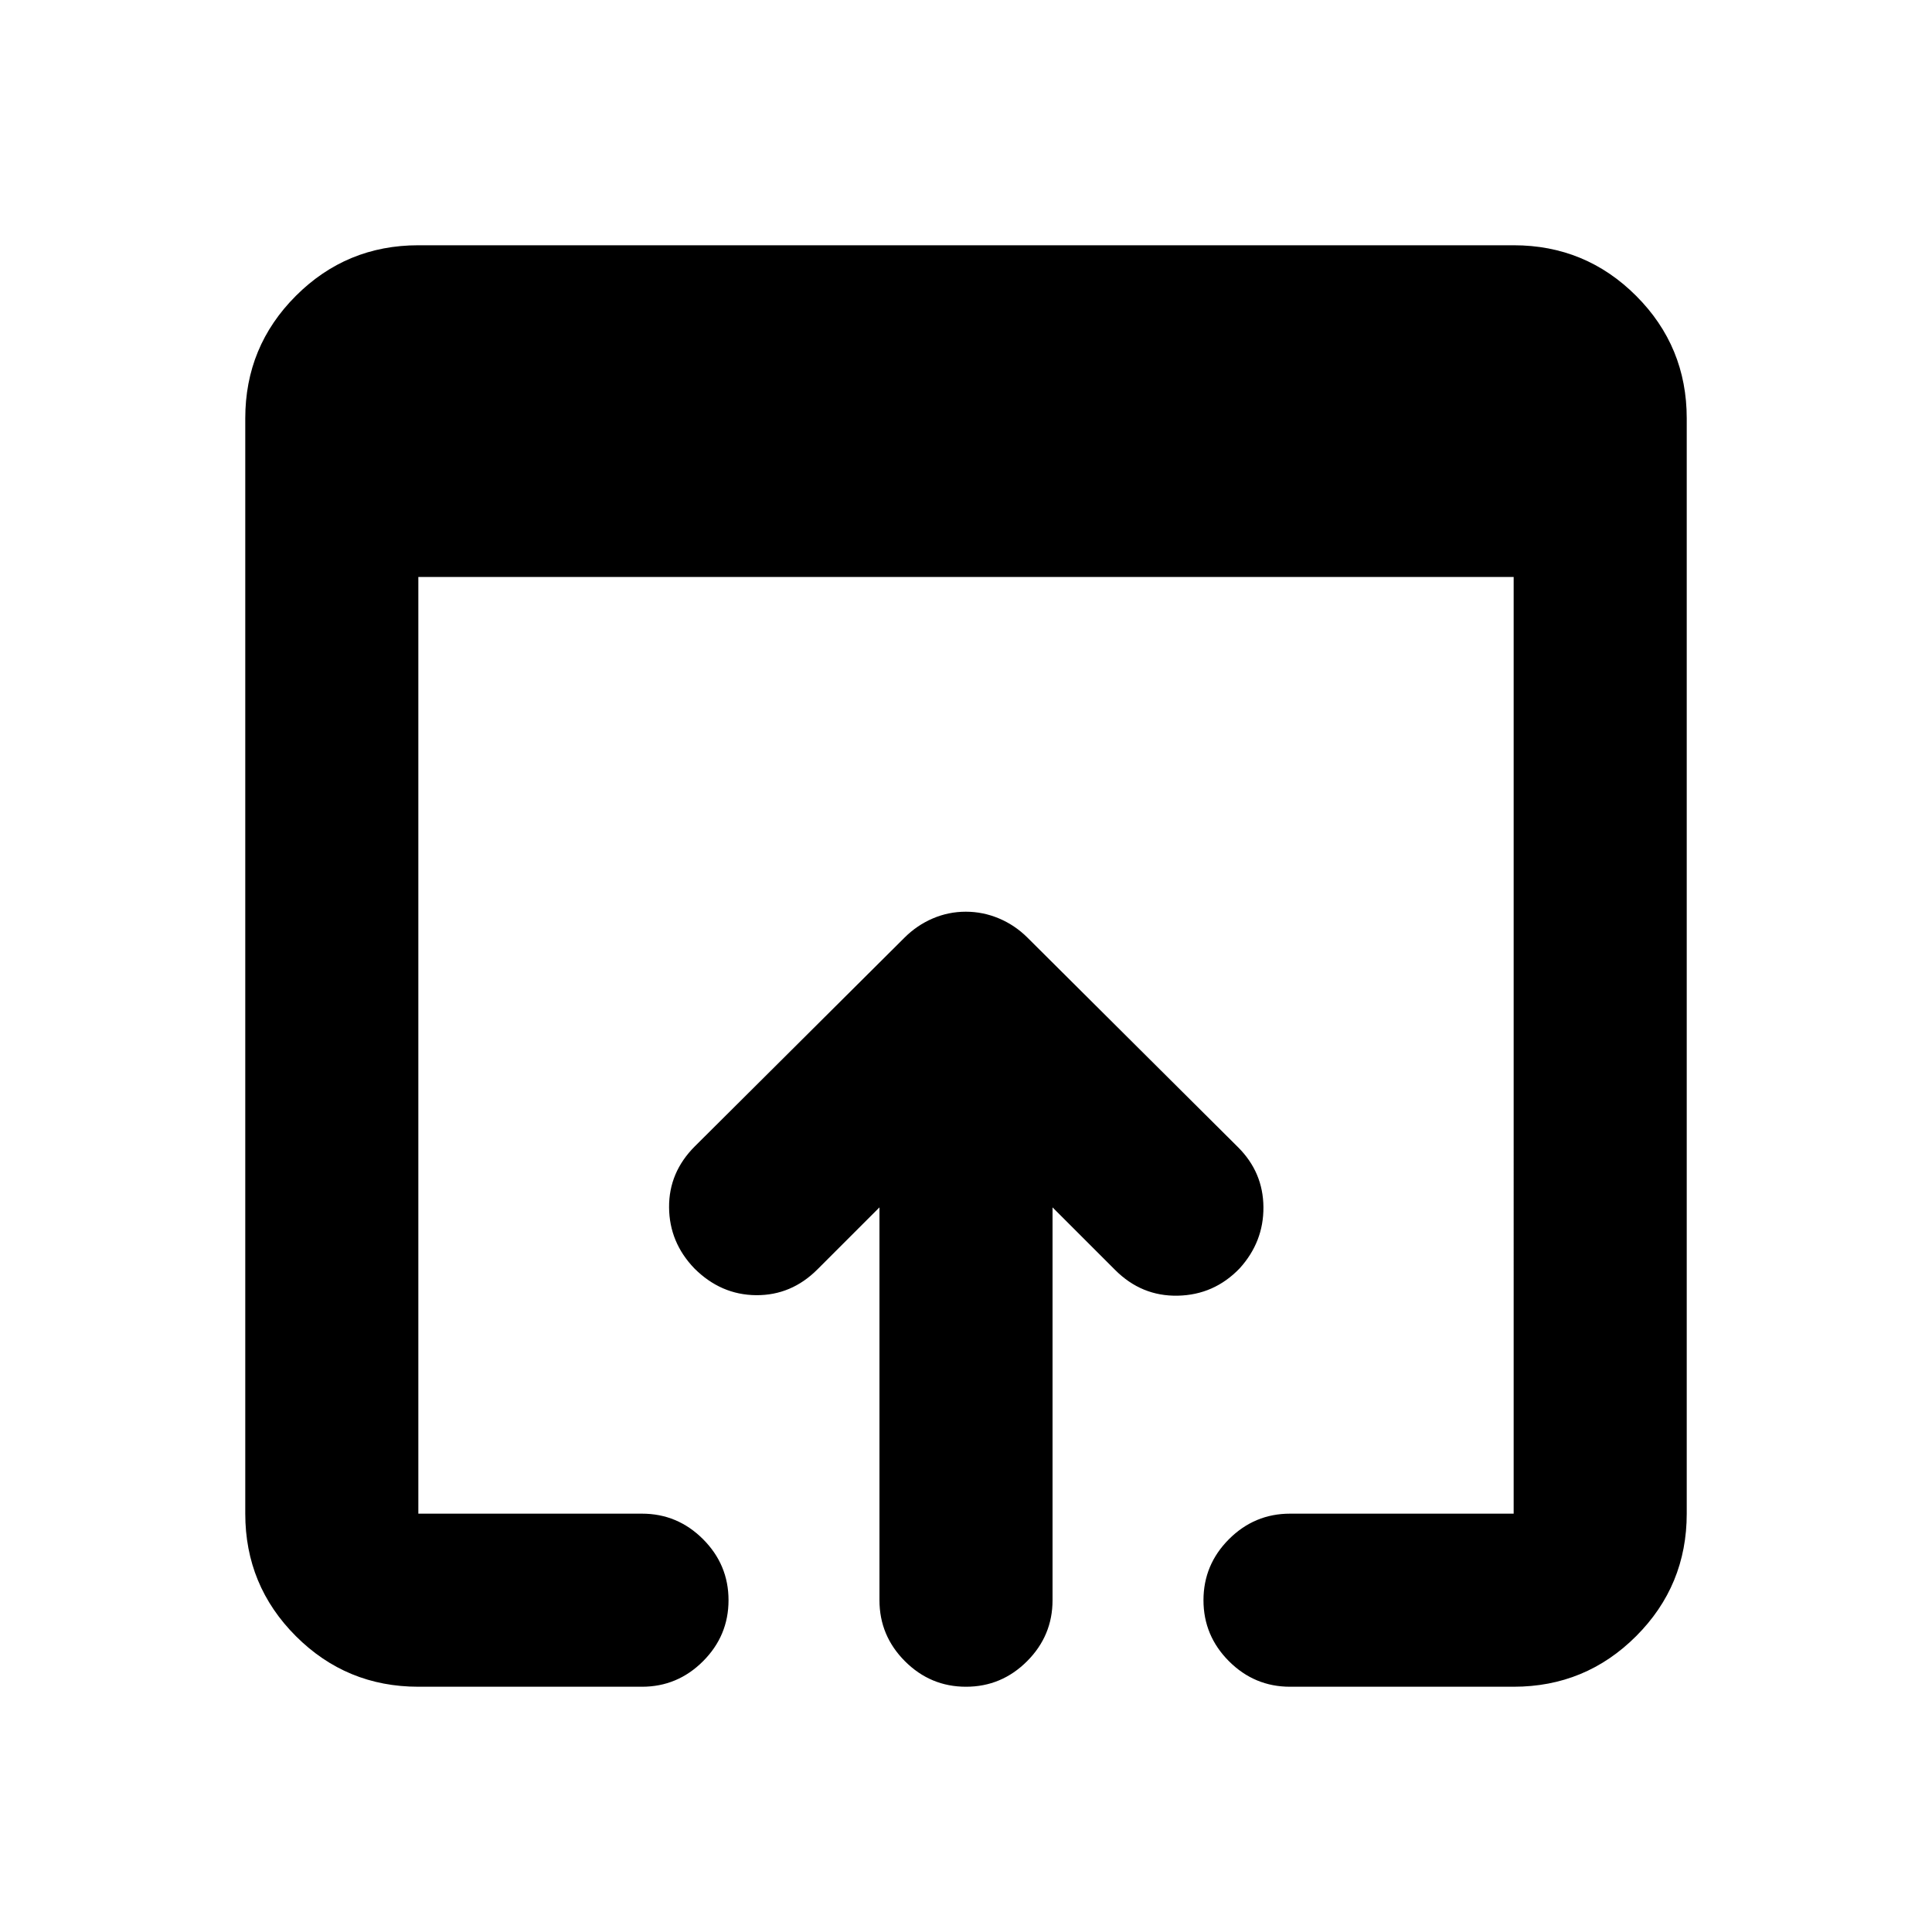 <svg xmlns="http://www.w3.org/2000/svg" height="24" viewBox="0 -960 960 960" width="24"><path d="M207.87-121.87q-35.72 0-60.86-25.14t-25.14-60.86v-544.26q0-35.72 25.14-60.86t60.86-25.14h544.26q35.72 0 60.86 25.14t25.14 60.86v544.26q0 35.72-25.14 60.86t-60.86 25.14H641q-17.65 0-30.33-12.67Q598-147.22 598-164.87t12.67-30.33q12.68-12.67 30.33-12.67h111.13V-673.3H207.87v465.43H319q17.65 0 30.33 12.67Q362-182.52 362-164.87t-12.67 30.33q-12.68 12.67-30.33 12.67H207.87Zm229.13-43v-195.19l-30.83 30.82q-12.93 12.94-30.45 12.81-17.52-.14-30.7-13.31-12.43-12.93-12.56-30.33-.13-17.39 12.8-30.32l104.17-103.68q6.22-6.21 14.07-9.56 7.84-3.35 16.4-3.35 8.56 0 16.5 3.35 7.95 3.35 14.17 9.56l104.67 104.18q12.43 12.43 12.55 29.71.12 17.27-11.83 30.44-12.66 13.17-30.69 13.56-18.04.38-31.18-12.8L523-360.06v195.19q0 17.65-12.67 30.33-12.68 12.67-30.33 12.67t-30.33-12.67Q437-147.22 437-164.87Z"/></svg>